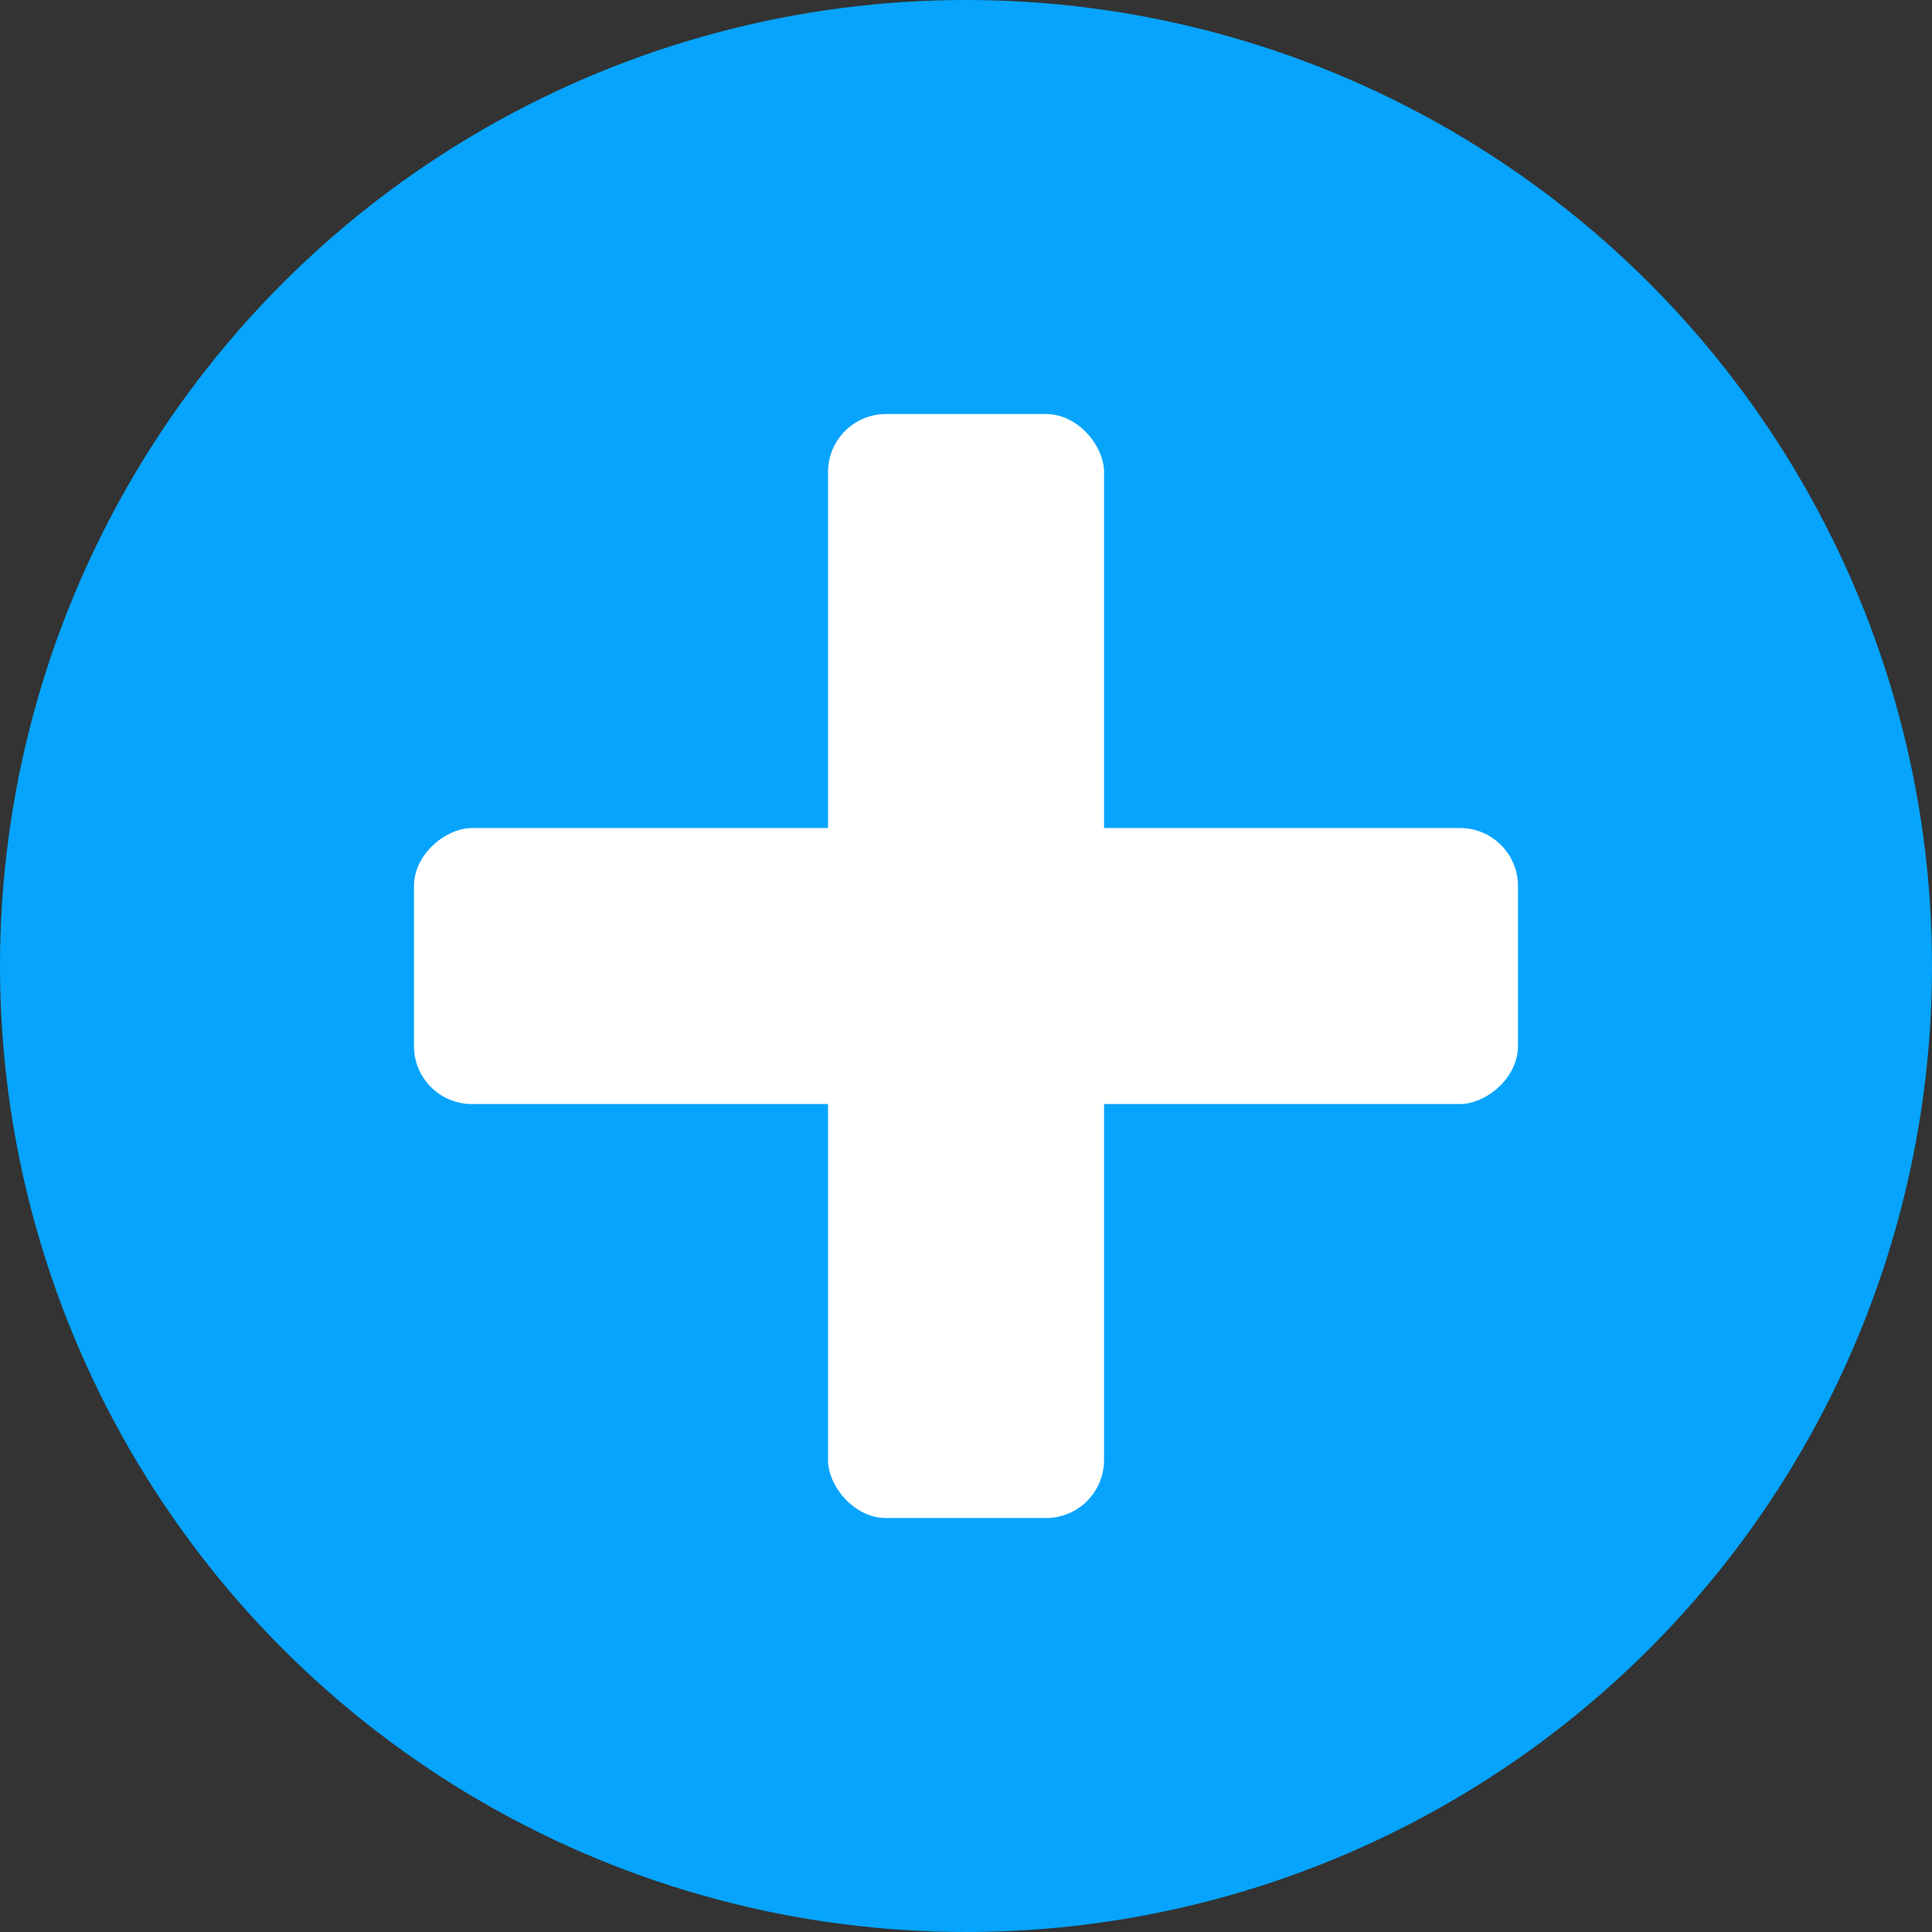 <svg width="100" height="100" viewBox="0 0 100 100" fill="none" xmlns="http://www.w3.org/2000/svg">
<rect x="0" y="0" width="100" height="100" fill="#333333" stroke="none"/>
<circle cx="50" cy="50" r="50" fill="#06A4FD"/>
<rect x="42.859" y="21.43" width="14.286" height="57.143" rx="3" fill="white"/>
<rect x="78.57" y="42.859" width="14.286" height="57.143" rx="3" transform="rotate(90 78.57 42.859)" fill="white"/>
</svg>
